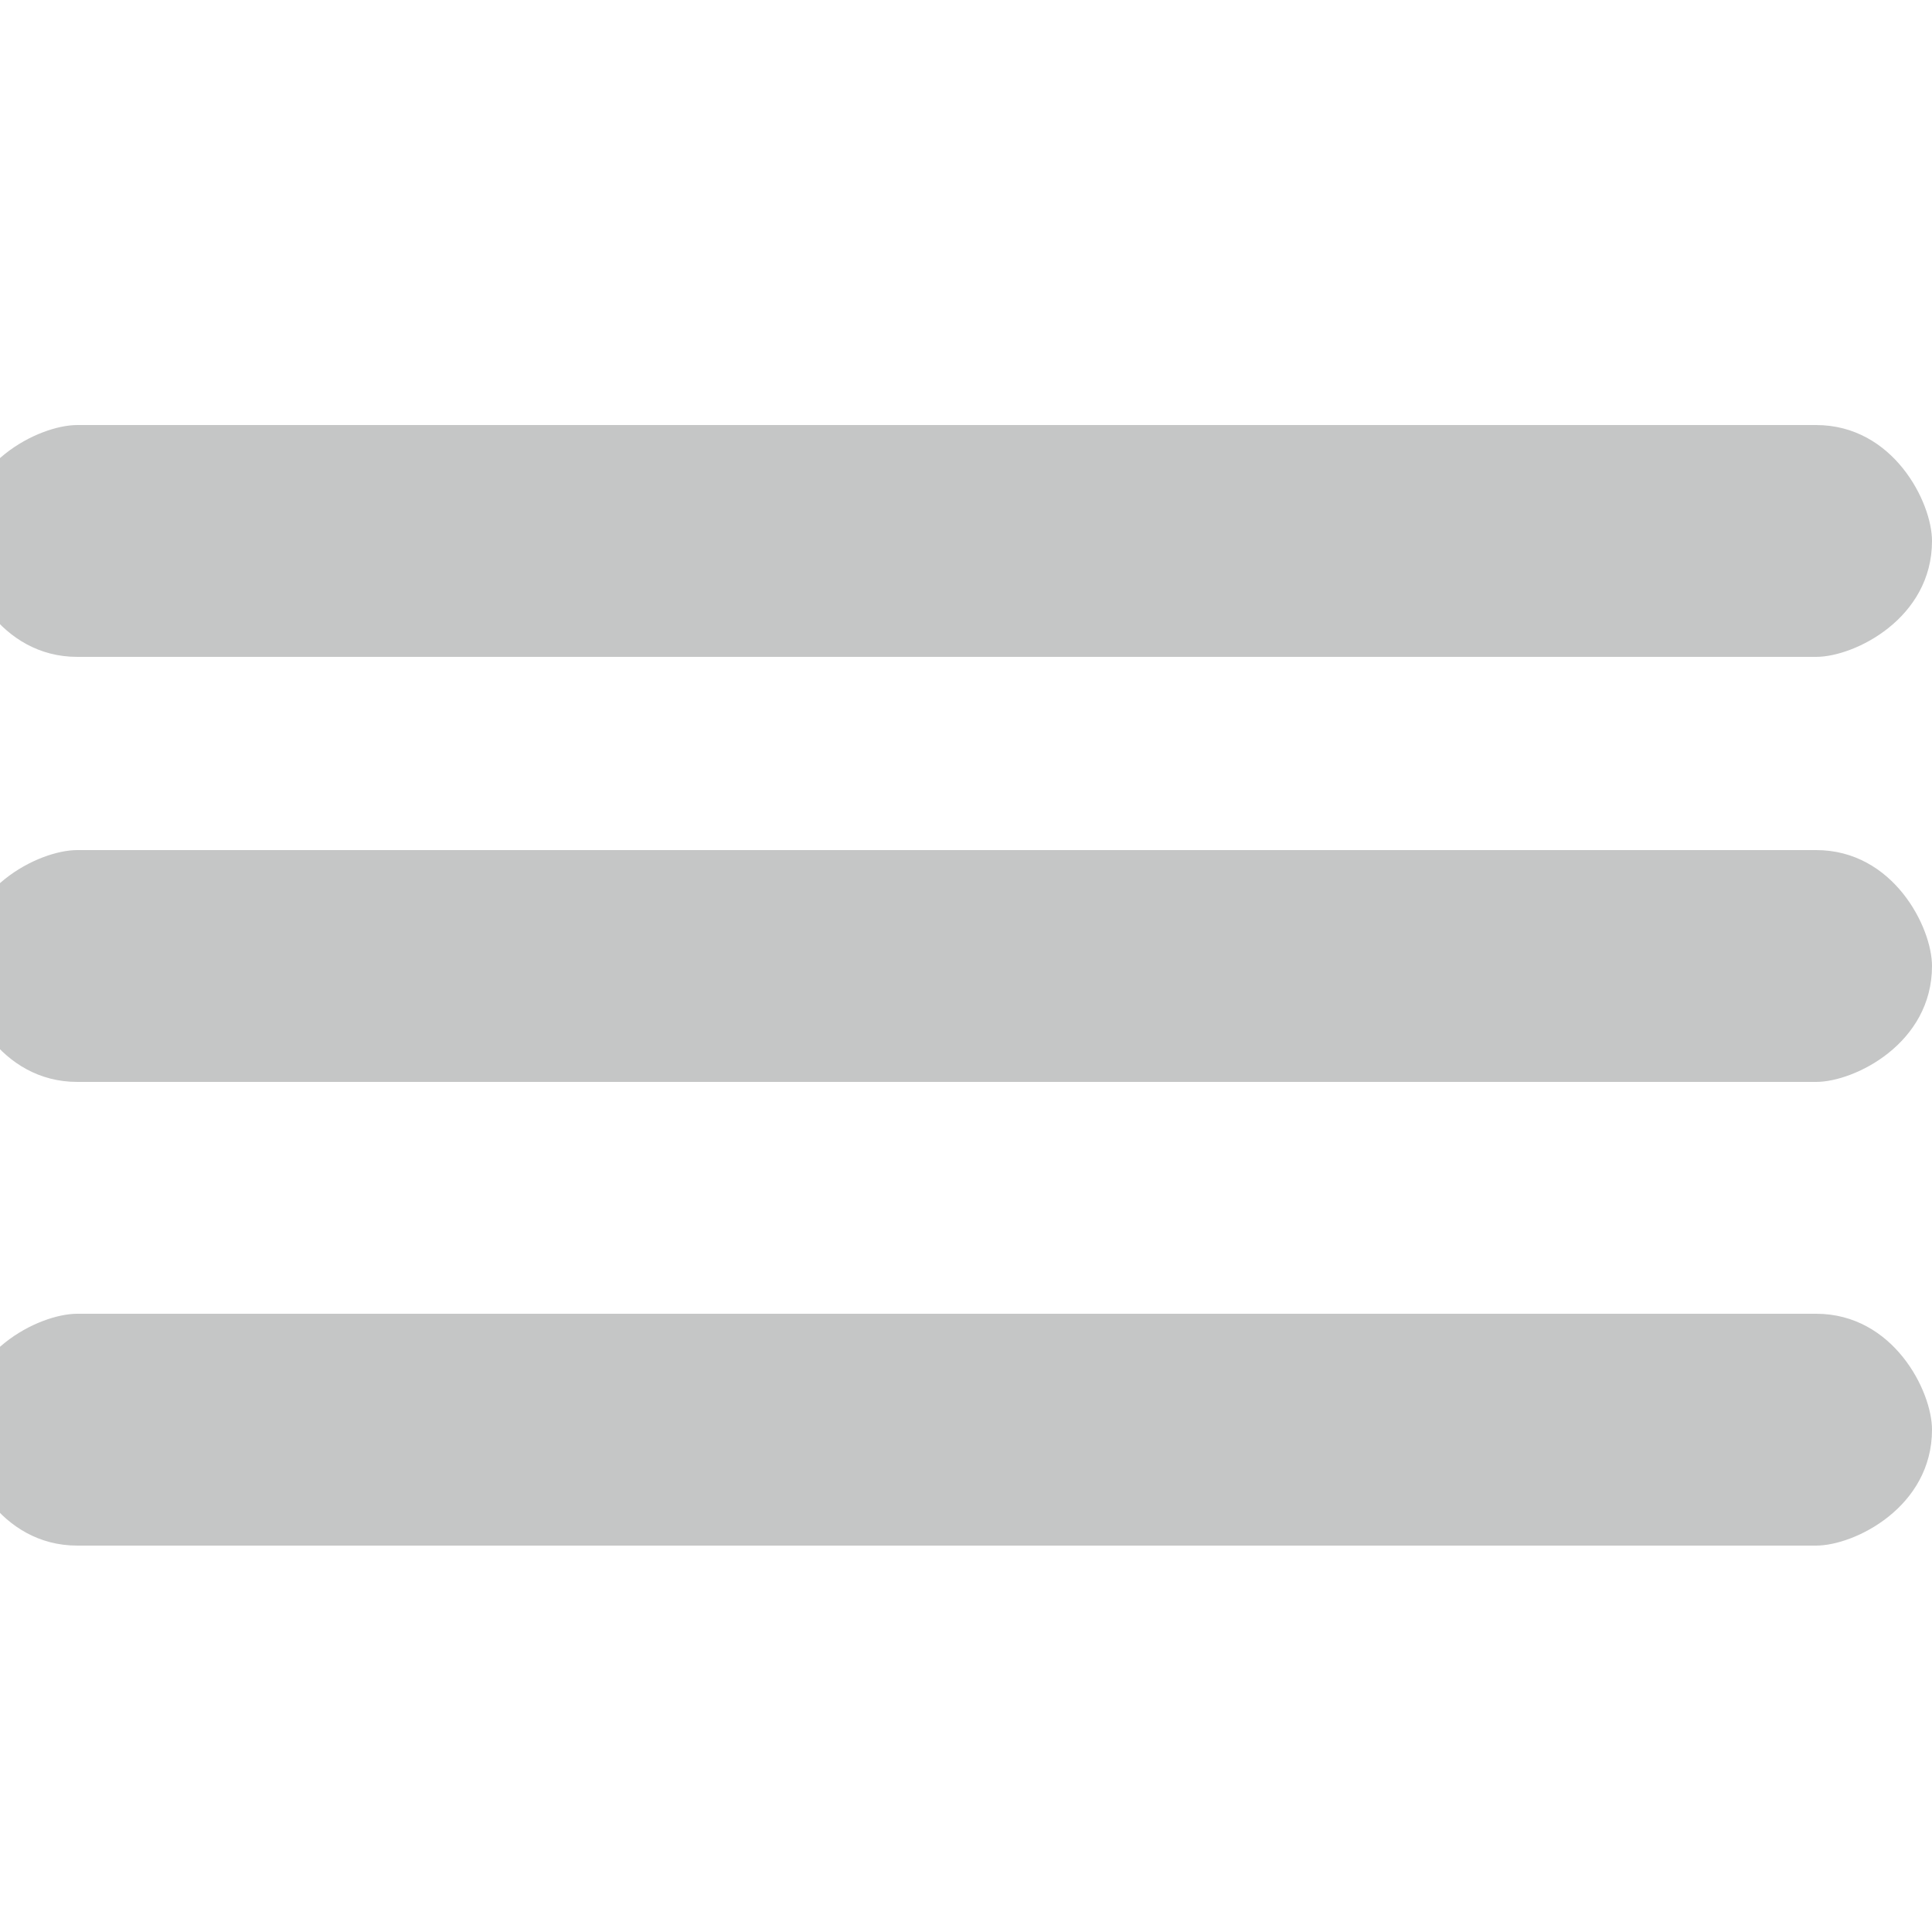<?xml version="1.0" encoding="UTF-8"?>
<!DOCTYPE svg PUBLIC "-//W3C//DTD SVG 1.1//EN" "http://www.w3.org/Graphics/SVG/1.1/DTD/svg11.dtd">
<!-- Creator: CorelDRAW X6 -->
<svg xmlns="http://www.w3.org/2000/svg" xml:space="preserve" width="50px" height="50px" version="1.1" style="shape-rendering:geometricPrecision; text-rendering:geometricPrecision; image-rendering:optimizeQuality; fill-rule:evenodd; clip-rule:evenodd"
viewBox="0 0 50 50"
 xmlns:xlink="http://www.w3.org/1999/xlink">
 <defs>
  <style type="text/css">
   <![CDATA[
    .fil0 {fill:#C5C6C6}
   ]]>
  </style>
 </defs>
 <g id="Layer_x0020_1">
  <g id="_184325520">
   <path class="fil0" d="M47 22l-45 0c-1,0 -3,1 -3,3 0,1 1,3 3,3l45 0c1,0 3,-1 3,-3 0,-1 -1,-3 -3,-3z"/>
   <path class="fil0" d="M47 34l-45 0c-1,0 -3,1 -3,3 0,1 1,3 3,3l45 0c1,0 3,-1 3,-3 0,-1 -1,-3 -3,-3z"/>
   <path class="fil0" d="M47 11l-45 0c-1,0 -3,1 -3,3 0,1 1,3 3,3l45 0c1,0 3,-1 3,-3 0,-1 -1,-3 -3,-3z"/>
  </g>
 </g>
</svg>
